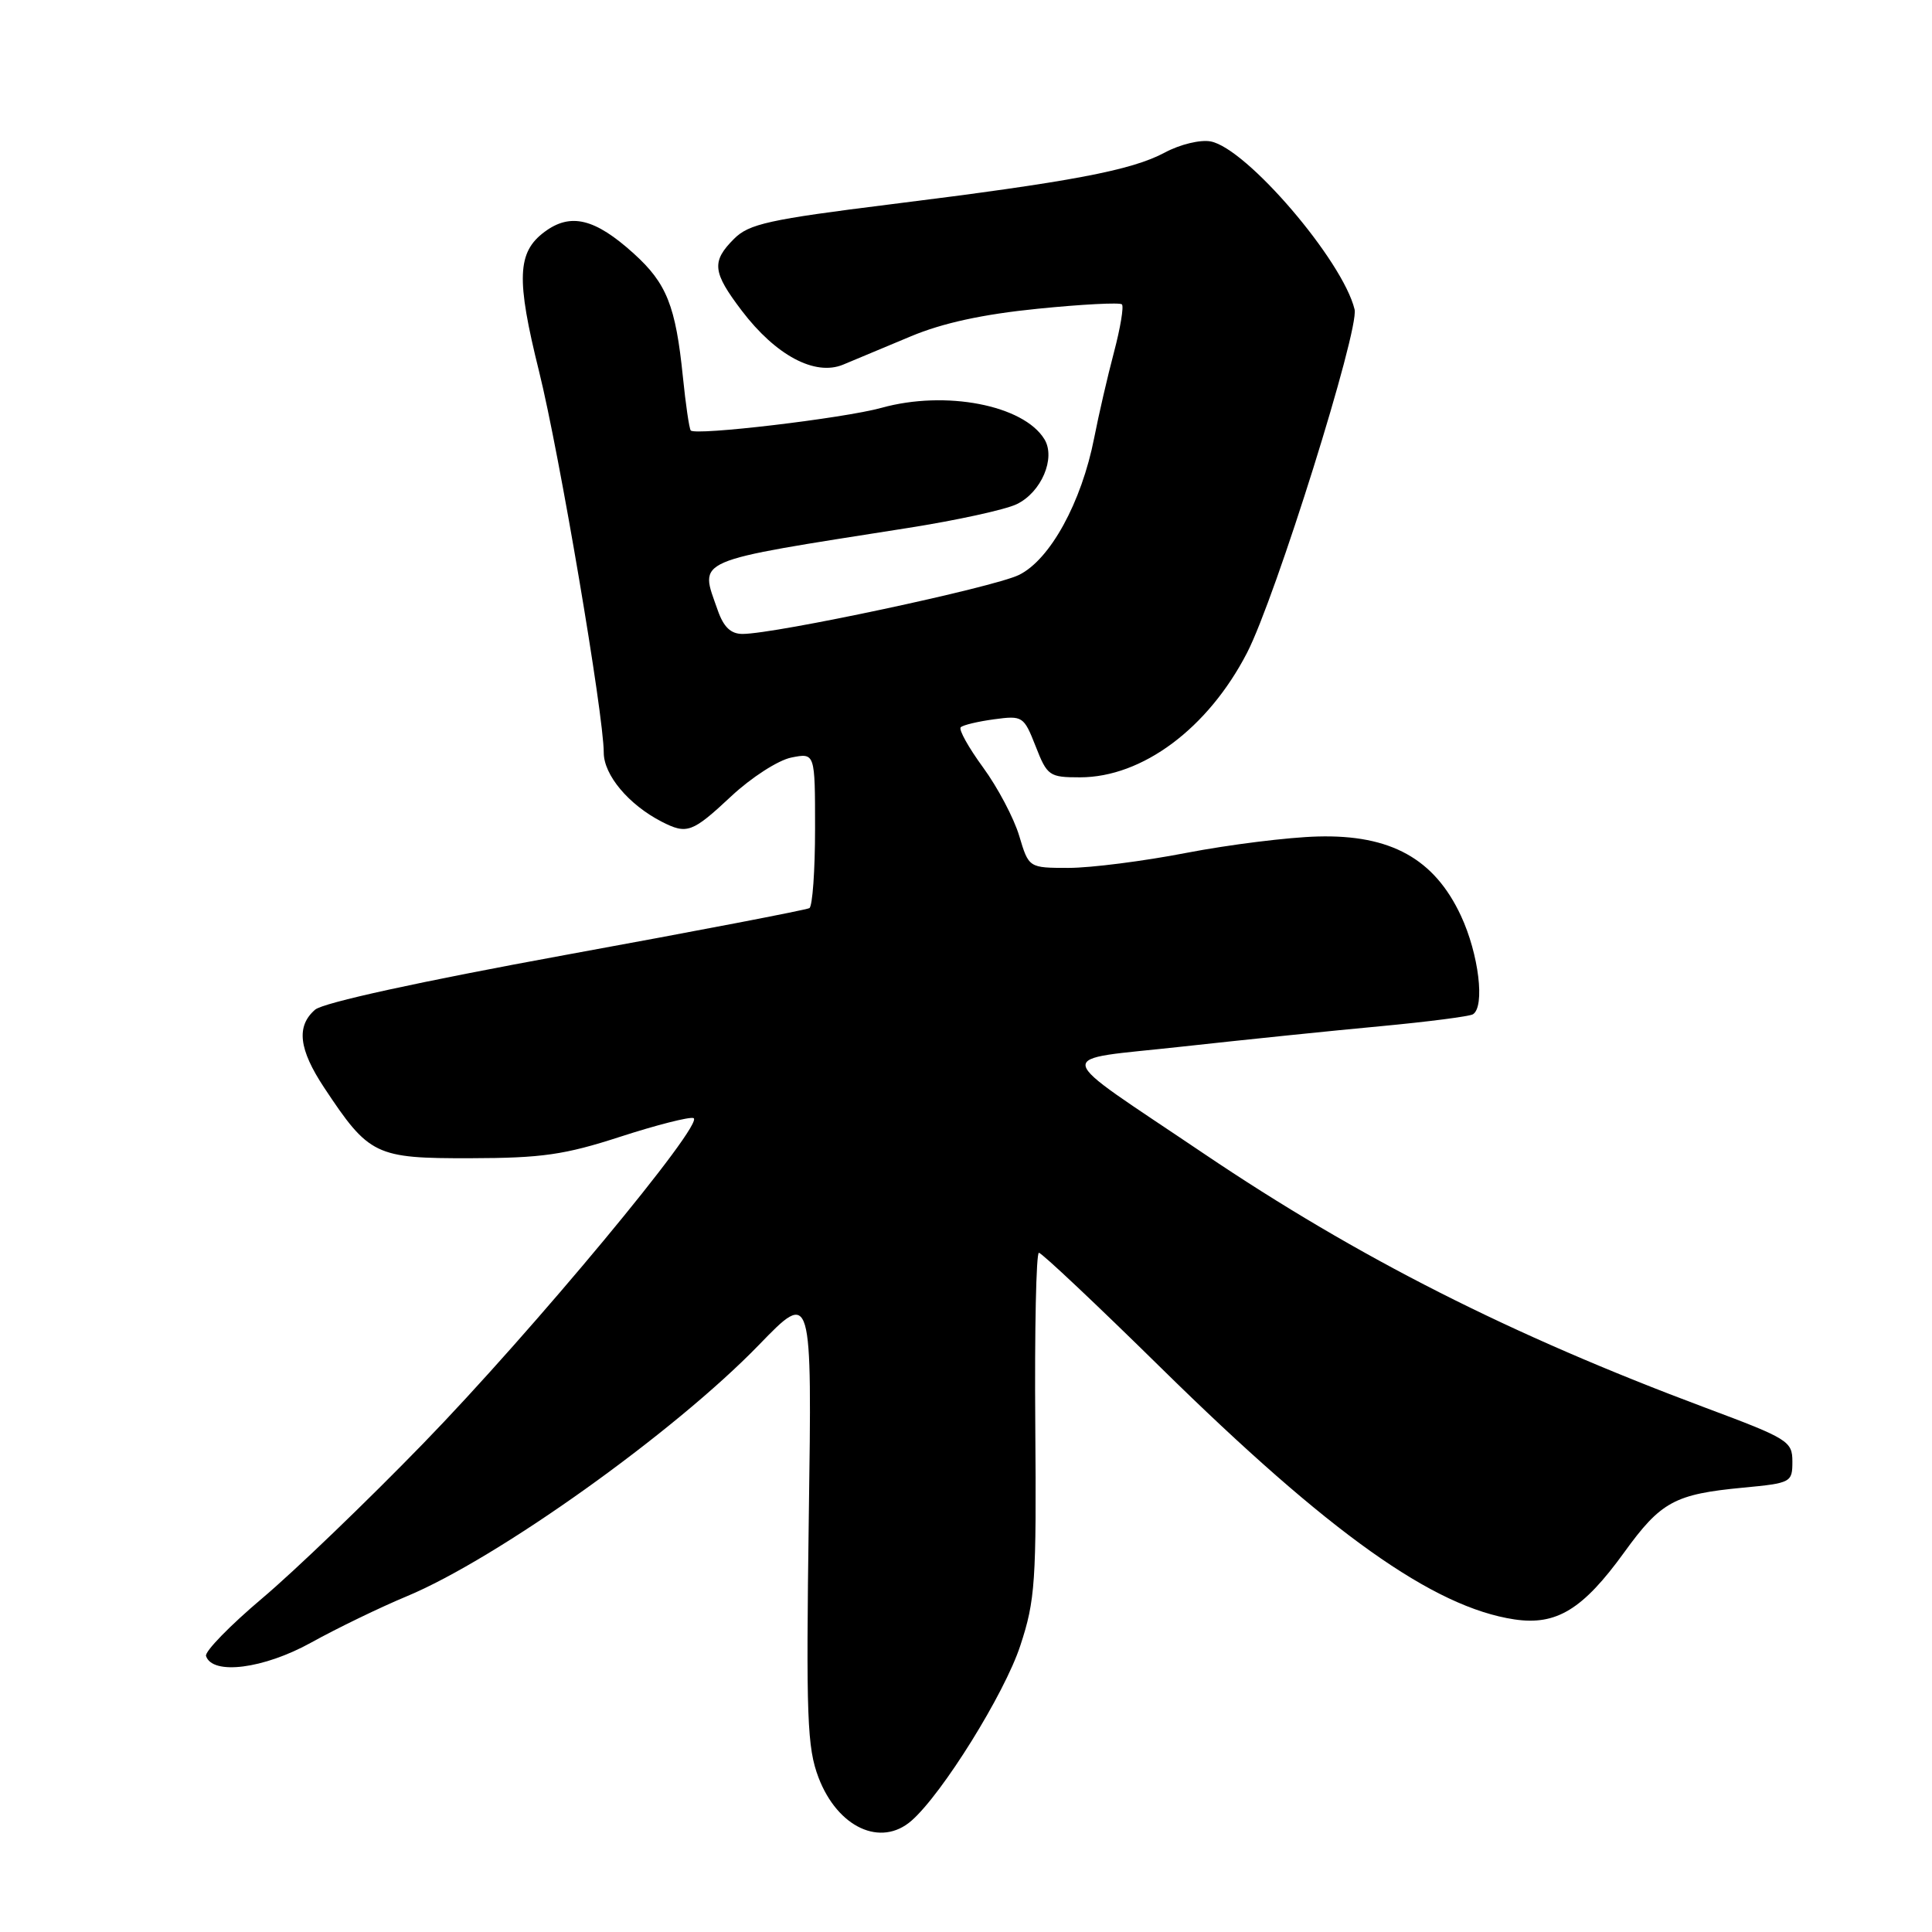 <?xml version="1.0" encoding="UTF-8" standalone="no"?>
<!DOCTYPE svg PUBLIC "-//W3C//DTD SVG 1.1//EN" "http://www.w3.org/Graphics/SVG/1.1/DTD/svg11.dtd" >
<svg xmlns="http://www.w3.org/2000/svg" xmlns:xlink="http://www.w3.org/1999/xlink" version="1.1" viewBox="0 0 256 256">
 <g >
 <path fill="currentColor"
d=" M 120.78 241.25 C 124.86 237.68 133.10 224.44 135.19 218.07 C 137.18 212.03 137.34 209.65 137.18 188.75 C 137.08 176.24 137.30 166.00 137.66 166.00 C 138.03 166.00 145.34 172.89 153.91 181.32 C 176.13 203.16 189.92 212.97 200.67 214.58 C 206.23 215.41 209.74 213.27 215.22 205.69 C 220.08 198.97 221.90 197.98 231.00 197.12 C 237.33 196.52 237.50 196.42 237.50 193.67 C 237.50 190.97 236.95 190.63 226.00 186.54 C 200.18 176.89 179.96 166.65 159.53 152.87 C 138.94 138.97 139.28 140.61 156.64 138.68 C 164.81 137.78 176.64 136.56 182.92 135.98 C 189.20 135.39 194.71 134.68 195.17 134.40 C 196.79 133.39 195.95 126.42 193.58 121.34 C 190.06 113.79 184.27 110.58 174.62 110.84 C 170.70 110.94 162.86 111.92 157.20 113.01 C 151.53 114.11 144.52 115.00 141.61 115.00 C 136.32 115.00 136.32 115.00 135.05 110.75 C 134.35 108.41 132.20 104.34 130.27 101.70 C 128.34 99.06 127.00 96.66 127.30 96.37 C 127.59 96.07 129.59 95.60 131.72 95.31 C 135.51 94.80 135.66 94.90 137.23 98.89 C 138.76 102.81 139.04 103.00 143.10 103.00 C 151.37 103.00 160.07 96.51 165.24 86.50 C 169.02 79.18 180.13 43.69 179.49 41.00 C 177.93 34.53 165.19 19.65 160.42 18.74 C 159.06 18.48 156.36 19.13 154.35 20.21 C 149.91 22.59 141.95 24.09 118.02 27.07 C 101.88 29.08 99.24 29.67 97.27 31.64 C 94.25 34.66 94.40 36.05 98.29 41.17 C 102.79 47.09 107.98 49.86 111.71 48.32 C 113.24 47.69 117.28 46.00 120.68 44.57 C 124.90 42.80 130.23 41.64 137.51 40.91 C 143.37 40.32 148.39 40.06 148.66 40.33 C 148.93 40.60 148.46 43.45 147.61 46.66 C 146.76 49.87 145.58 54.98 144.99 58.00 C 143.31 66.58 139.13 74.19 135.00 76.19 C 131.58 77.85 102.73 84.00 98.39 84.00 C 96.83 84.00 95.88 83.09 95.10 80.85 C 92.69 73.96 91.41 74.51 120.23 69.97 C 126.68 68.96 133.20 67.54 134.71 66.81 C 137.98 65.25 139.92 60.70 138.39 58.20 C 135.62 53.67 125.29 51.68 116.80 54.04 C 111.80 55.43 91.98 57.77 91.52 57.03 C 91.31 56.70 90.85 53.52 90.49 49.97 C 89.53 40.52 88.34 37.54 83.97 33.59 C 78.83 28.94 75.60 28.16 72.16 30.72 C 68.52 33.42 68.38 36.94 71.43 49.22 C 74.11 60.00 80.00 94.73 80.00 99.72 C 80.00 102.69 83.30 106.63 87.68 108.88 C 91.03 110.59 91.72 110.34 96.89 105.51 C 99.54 103.03 103.11 100.73 104.85 100.38 C 108.00 99.75 108.00 99.75 108.00 109.82 C 108.00 115.35 107.66 120.08 107.25 120.33 C 106.84 120.57 92.33 123.36 75.00 126.52 C 55.60 130.07 42.83 132.86 41.75 133.79 C 39.23 135.98 39.59 139.03 42.94 144.10 C 48.91 153.11 49.72 153.50 62.33 153.47 C 71.82 153.45 74.80 153.02 82.20 150.62 C 86.98 149.07 91.34 147.96 91.89 148.15 C 93.52 148.72 70.53 176.41 56.04 191.31 C 48.64 198.93 39.07 208.13 34.77 211.76 C 30.47 215.39 27.11 218.84 27.30 219.43 C 28.15 222.00 34.93 221.14 41.23 217.65 C 44.68 215.74 50.38 212.98 53.89 211.52 C 65.92 206.51 89.33 189.80 100.55 178.22 C 107.60 170.94 107.60 170.94 107.17 201.00 C 106.80 227.63 106.95 231.57 108.46 235.54 C 110.99 242.16 116.71 244.81 120.78 241.25 Z "/>
</g>
</svg>